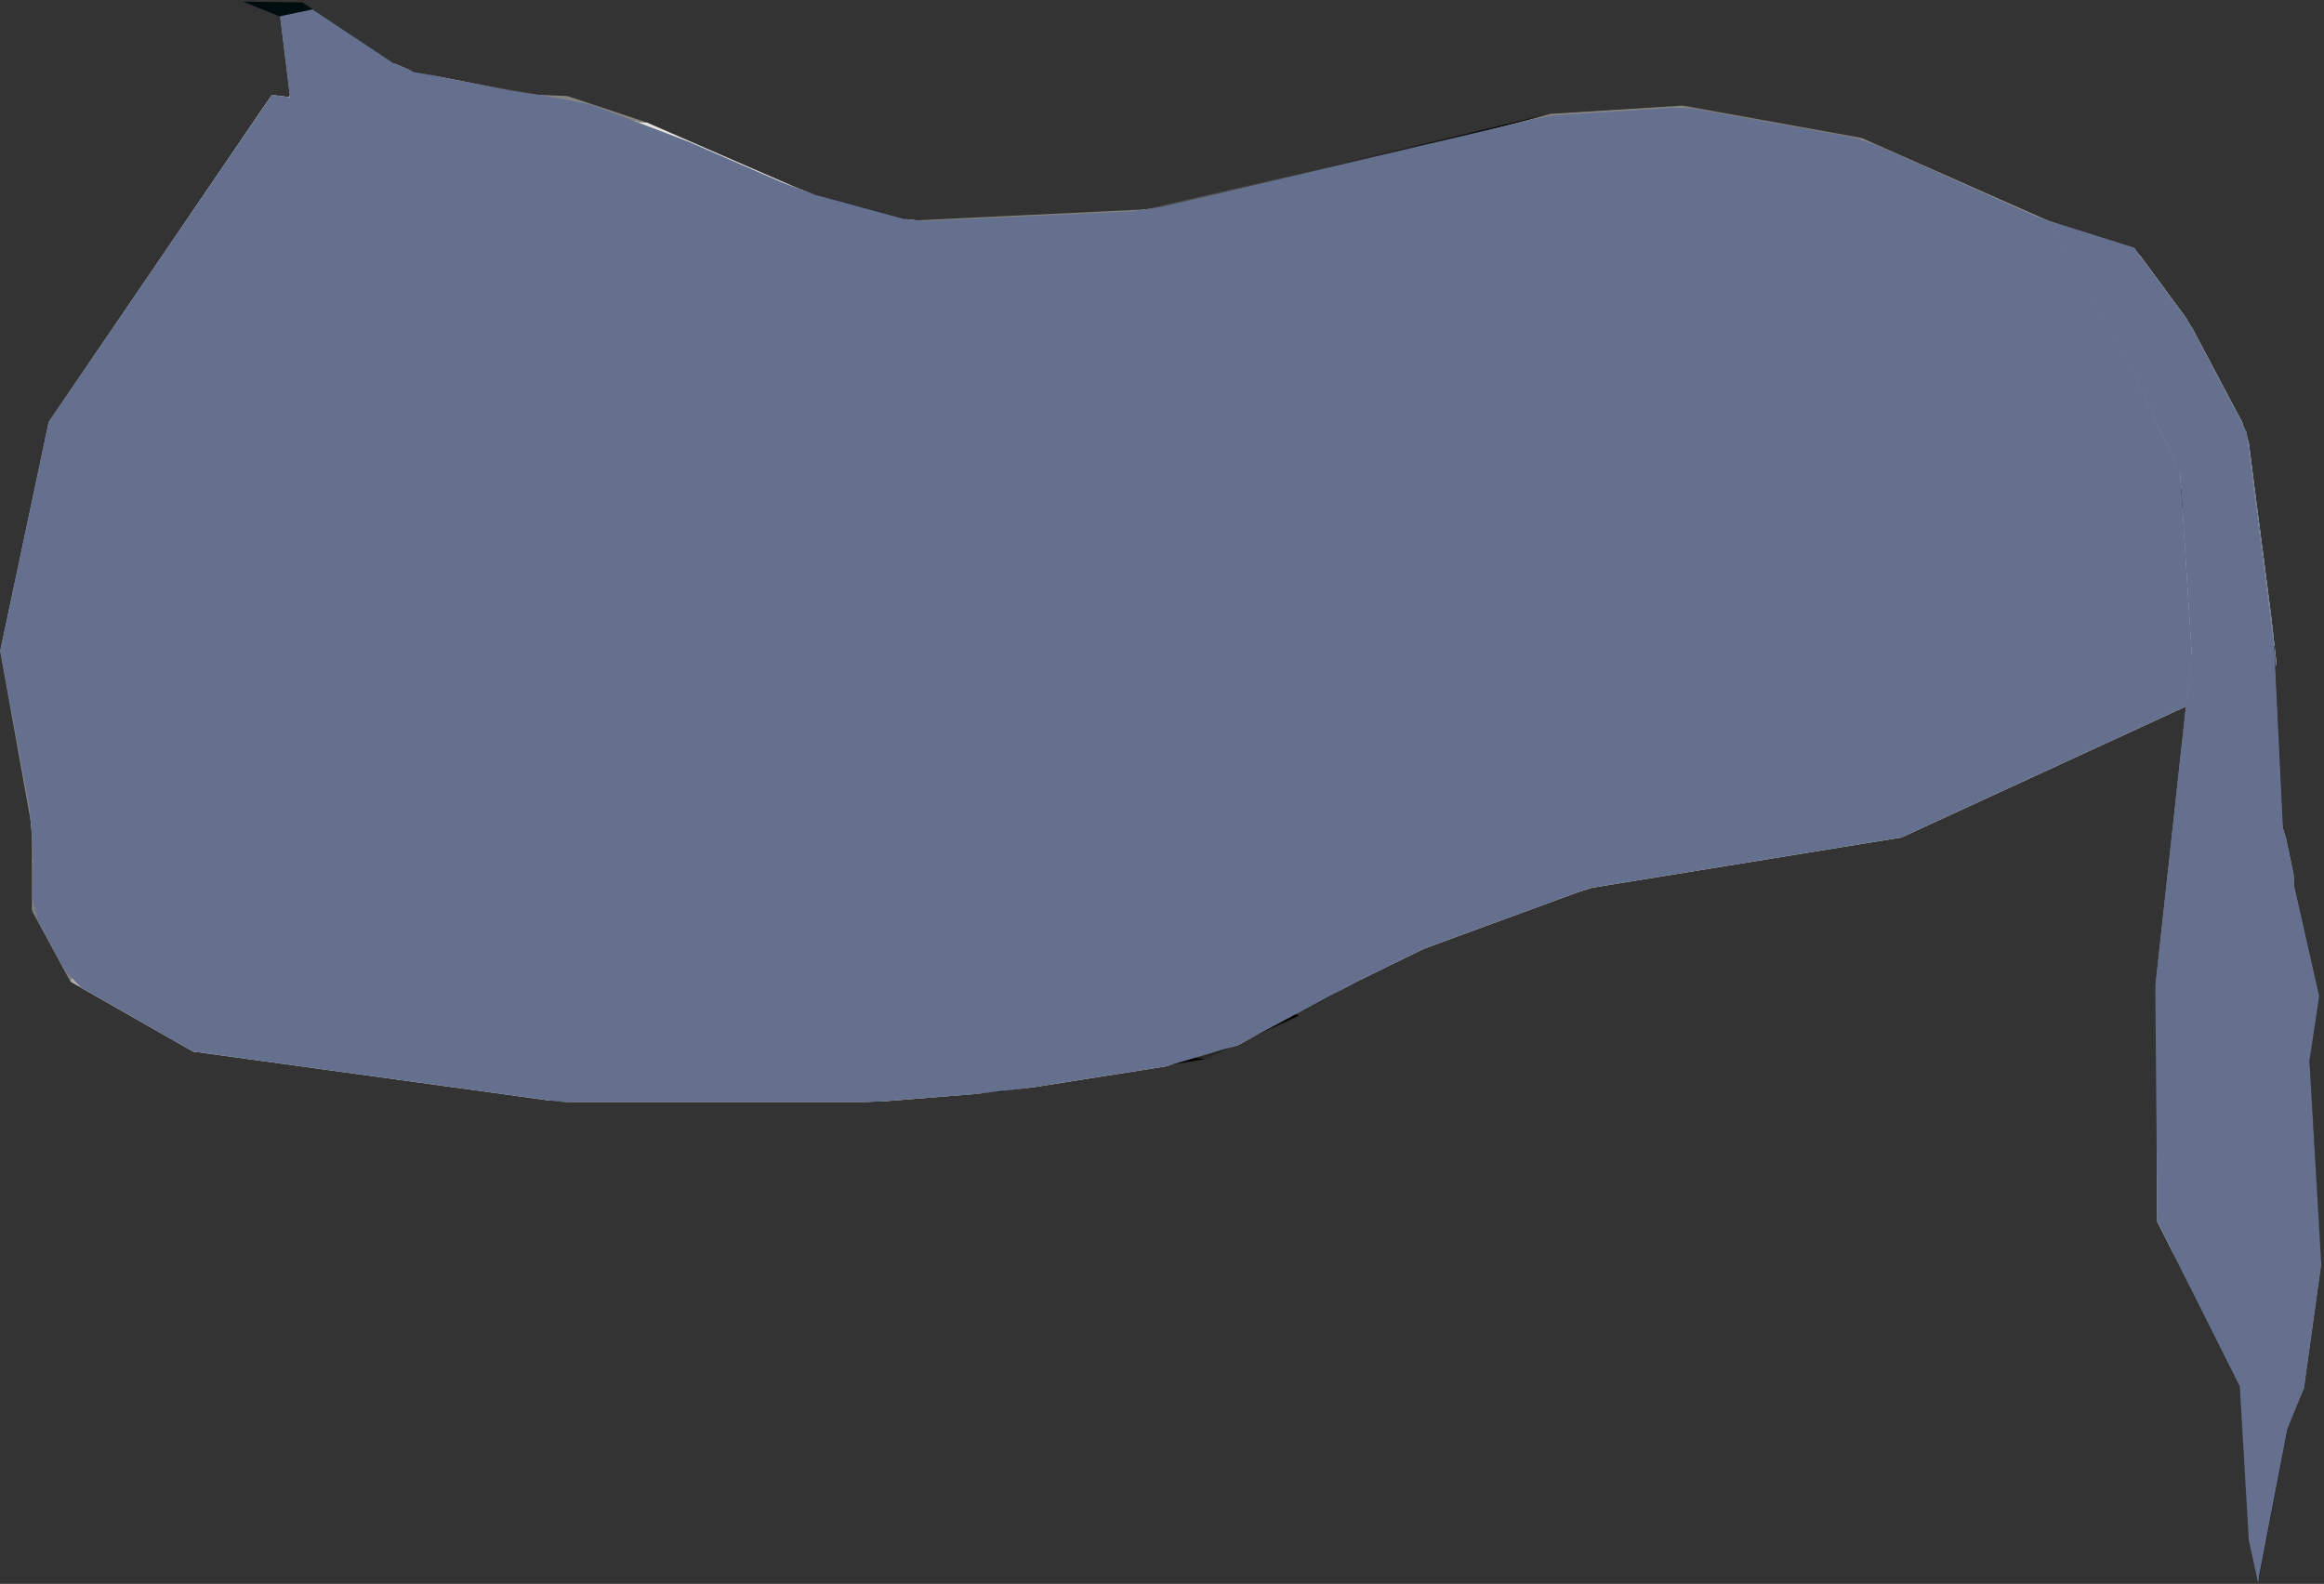 <?xml version="1.0" encoding="UTF-8"?>
<svg width="807px" height="550px" viewBox="0 0 807 550" version="1.1" xmlns="http://www.w3.org/2000/svg" xmlns:xlink="http://www.w3.org/1999/xlink">
    <rect x="0" y="0" width="807" height="550" fill="#333333" stroke="none"/>
    <!-- Generator: Sketch 52.3 (67297) - http://www.bohemiancoding.com/sketch -->
    <title>body</title>
    <desc>Created with Sketch.</desc>
    <defs>
        <linearGradient x1="100%" y1="50%" x2="5.0340047e-05%" y2="50%" id="linearGradient-1">
            <stop stop-color="#E2E2E1" offset="0%"></stop>
            <stop stop-color="#DEDCD8" offset="100%"></stop>
        </linearGradient>
        <linearGradient x1="44.91%" y1="60.85%" x2="63.533%" y2="21.146%" id="linearGradient-2">
            <stop stop-color="#D1CFC9" offset="25.12%"></stop>
            <stop stop-color="#DEDCD8" offset="100%"></stop>
        </linearGradient>
        <linearGradient x1="15.675%" y1="-49.605%" x2="92.901%" y2="122.47%" id="linearGradient-3">
            <stop stop-color="#D1CFC9" offset="46.8%"></stop>
            <stop stop-color="#DEDCD8" offset="100%"></stop>
        </linearGradient>
        <linearGradient x1="15.842%" y1="3.616%" x2="96.012%" y2="116.903%" id="linearGradient-4">
            <stop stop-color="#878683" offset="0%"></stop>
            <stop stop-color="#82817D" offset="100%"></stop>
        </linearGradient>
        <linearGradient x1="0%" y1="49.999%" x2="100%" y2="49.999%" id="linearGradient-5">
            <stop stop-color="#D1CFC9" offset="25.12%"></stop>
            <stop stop-color="#DEDCD8" offset="100%"></stop>
        </linearGradient>
        <linearGradient x1="12.849%" y1="41.517%" x2="79.754%" y2="98.938%" id="linearGradient-6">
            <stop stop-color="#878683" offset="0%"></stop>
            <stop stop-color="#B4B3AD" offset="100%"></stop>
        </linearGradient>
        <linearGradient x1="1.484%" y1="1.196%" x2="114.823%" y2="72.159%" id="linearGradient-7">
            <stop stop-color="#878683" offset="0%"></stop>
            <stop stop-color="#82817D" offset="100%"></stop>
        </linearGradient>
        <linearGradient x1="49.999%" y1="99.999%" x2="49.999%" y2="0%" id="linearGradient-8">
            <stop stop-color="#868581" offset="0%"></stop>
            <stop stop-color="#000000" offset="100%"></stop>
        </linearGradient>
        <linearGradient x1="12.566%" y1="45.023%" x2="69.969%" y2="68.116%" id="linearGradient-9">
            <stop stop-color="#878683" offset="0%"></stop>
            <stop stop-color="#B4B3AD" offset="100%"></stop>
        </linearGradient>
        <linearGradient x1="50%" y1="100%" x2="50%" y2="0%" id="linearGradient-10">
            <stop stop-color="#868581" offset="0%"></stop>
            <stop stop-color="#000000" offset="100%"></stop>
        </linearGradient>
        <linearGradient x1="50.001%" y1="100%" x2="50.001%" y2="0%" id="linearGradient-11">
            <stop stop-color="#878683" offset="0%"></stop>
            <stop stop-color="#B4B3AD" offset="100%"></stop>
        </linearGradient>
        <linearGradient x1="50.001%" y1="100.001%" x2="50.001%" y2="-0.003%" id="linearGradient-12">
            <stop stop-color="#868581" offset="0%"></stop>
            <stop stop-color="#000000" offset="100%"></stop>
        </linearGradient>
        <linearGradient x1="75.035%" y1="49.408%" x2="15.005%" y2="62.298%" id="linearGradient-13">
            <stop stop-color="#B6B5B0" offset="15.27%"></stop>
            <stop stop-color="#D5D3CE" offset="100%"></stop>
        </linearGradient>
        <linearGradient x1="0%" y1="50%" x2="100%" y2="50%" id="linearGradient-14">
            <stop stop-color="#868581" offset="0%"></stop>
            <stop stop-color="#000000" offset="100%"></stop>
        </linearGradient>
        <linearGradient x1="-0%" y1="50%" x2="100%" y2="50%" id="linearGradient-15">
            <stop stop-color="#868581" offset="0%"></stop>
            <stop stop-color="#000000" offset="100%"></stop>
        </linearGradient>
        <linearGradient x1="81.488%" y1="18.146%" x2="38.959%" y2="73.509%" id="linearGradient-16">
            <stop stop-color="#D1CFC9" offset="0%"></stop>
            <stop stop-color="#DEDCD8" offset="100%"></stop>
        </linearGradient>
        <linearGradient x1="5.76402098e-05%" y1="50%" x2="100%" y2="50%" id="linearGradient-17">
            <stop stop-color="#B6B5B0" offset="15.27%"></stop>
            <stop stop-color="#D5D3CE" offset="100%"></stop>
        </linearGradient>
        <linearGradient x1="14.422%" y1="8.281%" x2="75.734%" y2="52.486%" id="linearGradient-18">
            <stop stop-color="#878683" offset="0%"></stop>
            <stop stop-color="#B4B3AD" offset="100%"></stop>
        </linearGradient>
        <linearGradient x1="-6.47962159e-05%" y1="50%" x2="100%" y2="50%" id="linearGradient-19">
            <stop stop-color="#B6B5B0" offset="15.27%"></stop>
            <stop stop-color="#D5D3CE" offset="100%"></stop>
        </linearGradient>
        <linearGradient x1="0%" y1="50%" x2="100%" y2="50%" id="linearGradient-20">
            <stop stop-color="#868581" offset="0%"></stop>
            <stop stop-color="#000000" offset="100%"></stop>
        </linearGradient>
        <linearGradient x1="8.932%" y1="-41.371%" x2="91.067%" y2="168.462%" id="linearGradient-21">
            <stop stop-color="#868581" offset="0%"></stop>
            <stop stop-color="#000000" offset="100%"></stop>
        </linearGradient>
        <linearGradient x1="17.25%" y1="-36.177%" x2="82.749%" y2="136.177%" id="linearGradient-22">
            <stop stop-color="#868581" offset="0%"></stop>
            <stop stop-color="#000000" offset="100%"></stop>
        </linearGradient>
        <linearGradient x1="86.499%" y1="98.379%" x2="-45.423%" y2="14.203%" id="linearGradient-23">
            <stop stop-color="#D1CFC9" offset="25.12%"></stop>
            <stop stop-color="#DEDCD8" offset="100%"></stop>
        </linearGradient>
        <linearGradient x1="0%" y1="50%" x2="100%" y2="50%" id="linearGradient-24">
            <stop stop-color="#868581" offset="0%"></stop>
            <stop stop-color="#000000" offset="100%"></stop>
        </linearGradient>
        <linearGradient x1="100%" y1="50%" x2="5.0340047e-05%" y2="50%" id="linearGradient-25">
            <stop stop-color="#D1CFC9" offset="0%"></stop>
            <stop stop-color="#DEDCD8" offset="100%"></stop>
        </linearGradient>
        <linearGradient x1="0%" y1="49.999%" x2="100.001%" y2="49.999%" id="linearGradient-26">
            <stop stop-color="#868581" offset="0%"></stop>
            <stop stop-color="#000000" offset="100%"></stop>
        </linearGradient>
        <linearGradient x1="0.001%" y1="50%" x2="100.001%" y2="50%" id="linearGradient-27">
            <stop stop-color="#D1CFC9" offset="0%"></stop>
            <stop stop-color="#DEDCD8" offset="100%"></stop>
        </linearGradient>
        <linearGradient x1="-18.068%" y1="26.524%" x2="100.784%" y2="84.686%" id="linearGradient-28">
            <stop stop-color="#868581" offset="0%"></stop>
            <stop stop-color="#000000" offset="100%"></stop>
        </linearGradient>
        <linearGradient x1="11.674%" y1="29.89%" x2="63.677%" y2="57.176%" id="linearGradient-29">
            <stop stop-color="#878683" offset="0%"></stop>
            <stop stop-color="#B4B3AD" offset="100%"></stop>
        </linearGradient>
        <linearGradient x1="0.001%" y1="49.999%" x2="100%" y2="49.999%" id="linearGradient-30">
            <stop stop-color="#868581" offset="0%"></stop>
            <stop stop-color="#000000" offset="100%"></stop>
        </linearGradient>
        <linearGradient x1="26.105%" y1="293.714%" x2="73.899%" y2="-133.095%" id="linearGradient-31">
            <stop stop-color="#000000" offset="0%"></stop>
            <stop stop-color="#868581" offset="100%"></stop>
        </linearGradient>
        <linearGradient x1="50%" y1="100%" x2="50%" y2="0%" id="linearGradient-32">
            <stop stop-color="#B4B3AD" offset="43.35%"></stop>
            <stop stop-color="#878683" offset="100%"></stop>
        </linearGradient>
        <linearGradient x1="78.901%" y1="76.264%" x2="47.491%" y2="47.719%" id="linearGradient-33">
            <stop stop-color="#878683" offset="0%"></stop>
            <stop stop-color="#B4B3AD" offset="100%"></stop>
        </linearGradient>
        <linearGradient x1="31.756%" y1="42.436%" x2="55.326%" y2="50.551%" id="linearGradient-34">
            <stop stop-color="#878683" offset="0%"></stop>
            <stop stop-color="#B4B3AD" offset="100%"></stop>
        </linearGradient>
        <linearGradient x1="0%" y1="50%" x2="100%" y2="50%" id="linearGradient-35">
            <stop stop-color="#B6B5B0" offset="15.27%"></stop>
            <stop stop-color="#D5D3CE" offset="100%"></stop>
        </linearGradient>
        <linearGradient x1="-0%" y1="50.003%" x2="100%" y2="50.003%" id="linearGradient-36">
            <stop stop-color="#E1DFDB" offset="0%"></stop>
            <stop stop-color="#E3E2DF" offset="100%"></stop>
        </linearGradient>
        <linearGradient x1="35.473%" y1="84.686%" x2="64.53%" y2="15.315%" id="linearGradient-37">
            <stop stop-color="#000000" offset="0%"></stop>
            <stop stop-color="#868581" offset="100%"></stop>
        </linearGradient>
        <linearGradient x1="-0.001%" y1="50%" x2="100%" y2="50%" id="linearGradient-38">
            <stop stop-color="#E1DFDB" offset="0%"></stop>
            <stop stop-color="#E3E2DF" offset="100%"></stop>
        </linearGradient>
        <linearGradient x1="0%" y1="50%" x2="100%" y2="50%" id="linearGradient-39">
            <stop stop-color="#878683" offset="0%"></stop>
            <stop stop-color="#82817D" offset="100%"></stop>
        </linearGradient>
        <linearGradient x1="0.006%" y1="49.992%" x2="100.004%" y2="49.992%" id="linearGradient-40">
            <stop stop-color="#E1DFDB" offset="0%"></stop>
            <stop stop-color="#E3E2DF" offset="100%"></stop>
        </linearGradient>
        <linearGradient x1="0.001%" y1="50%" x2="100.001%" y2="50%" id="linearGradient-41">
            <stop stop-color="#E1DFDB" offset="0%"></stop>
            <stop stop-color="#E3E2DF" offset="100%"></stop>
        </linearGradient>
        <linearGradient x1="-0%" y1="49.999%" x2="100%" y2="49.999%" id="linearGradient-42">
            <stop stop-color="#B4B3AD" offset="0%"></stop>
            <stop stop-color="#878683" offset="100%"></stop>
        </linearGradient>
        <linearGradient x1="-11.898%" y1="57.375%" x2="169.424%" y2="42.627%" id="linearGradient-43">
            <stop stop-color="#D1CFC9" offset="16.75%"></stop>
            <stop stop-color="#DEDCD8" offset="100%"></stop>
        </linearGradient>
        <linearGradient x1="0.002%" y1="50%" x2="100.002%" y2="50%" id="linearGradient-44">
            <stop stop-color="#D1CFC9" offset="0%"></stop>
            <stop stop-color="#DEDCD8" offset="100%"></stop>
        </linearGradient>
        <linearGradient x1="-0%" y1="50%" x2="100.001%" y2="50%" id="linearGradient-45">
            <stop stop-color="#D1CFC9" offset="0%"></stop>
            <stop stop-color="#DEDCD8" offset="100%"></stop>
        </linearGradient>
        <linearGradient x1="0.001%" y1="50%" x2="100.001%" y2="50%" id="linearGradient-46">
            <stop stop-color="#D1CFC9" offset="46.8%"></stop>
            <stop stop-color="#DEDCD8" offset="100%"></stop>
        </linearGradient>
        <linearGradient x1="-0.001%" y1="49.999%" x2="100.001%" y2="49.999%" id="linearGradient-47">
            <stop stop-color="#878683" offset="0%"></stop>
            <stop stop-color="#B4B3AD" offset="100%"></stop>
        </linearGradient>
        <linearGradient x1="-144.078%" y1="36.03%" x2="284.007%" y2="63.97%" id="linearGradient-48">
            <stop stop-color="#868581" offset="0%"></stop>
            <stop stop-color="#000000" offset="100%"></stop>
        </linearGradient>
        <linearGradient x1="-0.003%" y1="49.999%" x2="100.007%" y2="49.999%" id="linearGradient-49">
            <stop stop-color="#D1CFC9" offset="0%"></stop>
            <stop stop-color="#DEDCD8" offset="100%"></stop>
        </linearGradient>
        <linearGradient x1="49.995%" y1="99.999%" x2="49.995%" y2="0%" id="linearGradient-50">
            <stop stop-color="#868581" offset="0%"></stop>
            <stop stop-color="#000000" offset="100%"></stop>
        </linearGradient>
        <linearGradient x1="-0.003%" y1="50%" x2="100%" y2="50%" id="linearGradient-51">
            <stop stop-color="#D1CFC9" offset="0%"></stop>
            <stop stop-color="#DEDCD8" offset="100%"></stop>
        </linearGradient>
    </defs>
    <g id="Page-1" stroke="none" stroke-width="1" fill="none" fill-rule="evenodd">
        <g id="Artboard-Copy-2" transform="translate(-517, -169)">
            <g id="horse" transform="translate(201, 20)">
                <g id="body" transform="translate(316, 149)">
                    <path d="M660.262,290.826 L552.7,308.29 L547.09,310.13 L494.41,329.47 L470.85,341 L429.85,362.94 L404.75,370.32 L358.75,377.57 L338.27,379.93 L307.65,382.37 L300.95,382.65 L231.35,382.65 L196.79,382.65 L192.32,382.37 L67.053,365.15 L28.34,343.06 L22.77,337.38 L13.17,319.67 L11.36,312.37 L11.43,294.13 L10.3,280.79 L1.02,229.79 L6.109,209.085 C29.144,173.363 49.458,141.779 67.053,114.335 C77.051,98.739 88.271,71.584 100.711,32.869 L100.711,6.773 L108.55,3.27 L136.55,21.89 L143.55,24.89 L177.43,31.49 L189.74,33.36 L205.19,36.29 L239.19,49.24 L272.19,63.6 L282.97,67.6 L313.97,76.02 L320.11,76.73 L340.24,75.83 L392.48,73.44 L402.79,72 L531.6,41.61 L539.6,40.04 L581.25,37.36 L587.92,37.73 L643.14,47.67 L650.89,50.09 L706.99,75.04 L714.6,77.93 L738.38,85.42 L743.29,88.95 L758.65,109.81 L761.44,114.27 L778.53,146.48 L780.89,153.71 L784.07,178.45 L788.45,212.22 L790.56,230.81 L660.262,290.826 Z" id="Path" fill="url(#linearGradient-1)"></path>
                    <polygon id="Path" fill="url(#linearGradient-2)" points="757.071 164.395 758.961 193.859 761.071 226.796 621.512 113.289"></polygon>
                    <path d="M758.961,193.859 L759.711,205.651" id="Path" fill="#B6B5B0"></path>
                    <path d="M757.861,176.699 L758.251,182.757" id="Path" fill="#B6B5B0"></path>
                    <polygon id="Path" fill="url(#linearGradient-3)" points="741.602 131.079 741.571 131.03 739.071 125.642 621.512 113.289 753.562 163.024 757.071 164.395"></polygon>
                    <polygon id="Path" fill="url(#linearGradient-4)" points="711.071 76.587 619.142 111.307 738.521 125.573 739.071 125.642"></polygon>
                    <polygon id="Path" fill="#878683" points="726.241 199.005 664.741 343.546 626.401 273.258 664.741 343.546"></polygon>
                    <polygon id="Path" fill="url(#linearGradient-5)" points="711.071 76.587 619.121 111.287 619.142 111.307 619.121 111.287 620.021 109.204"></polygon>
                    <polygon id="Path" fill="url(#linearGradient-6)" points="711.071 76.587 620.021 109.204 646.401 47.886"></polygon>
                    <polygon id="Path" fill="#1E1E1E" points="623.031 256.388 623.642 259.452 623.642 259.452 588.961 86.058"></polygon>
                    <polygon id="Path" fill="#B6B5B0" points="621.802 111.626 621.812 111.617 619.142 111.307 620.251 112.228 620.251 112.238 621.512 113.289 627.731 113.94 738.521 125.583 738.521 125.573"></polygon>
                    <polygon id="Path" fill="#7E7D79" points="584.401 36.672 616.781 109.334 616.791 109.334 617.642 110.055 619.121 111.287 620.021 109.204 646.401 47.886"></polygon>
                    <path d="M616.791,109.334 L617.642,110.055" id="Path" fill="#757472"></path>
                    <polygon id="Path" fill="url(#linearGradient-7)" points="584.401 36.672 616.781 109.334 588.961 86.058 538.071 39.566"></polygon>
                    <polygon id="Path" fill="url(#linearGradient-8)" points="538.246 287.381 552.594 307.828 524.268 317.974"></polygon>
                    <polygon id="Path" fill="url(#linearGradient-9)" points="538.071 39.566 487.441 185.429 513.371 158.51 513.392 158.49 588.961 86.058"></polygon>
                    <polygon id="Path" fill="#81807C" points="538.071 39.566 487.441 185.429 478.131 55.545"></polygon>
                    <polygon id="Path" fill="#000000" points="538.246 287.381 524.268 317.974 487.541 331.672"></polygon>
                    <polygon id="Path" fill="url(#linearGradient-10)" points="538.071 39.566 478.131 55.535 427.052 69.15 426.961 69.179 354.081 88.6 398.071 72.704"></polygon>
                    <polygon id="Path" fill="#878683" points="538.246 287.381 487.541 331.672 485.261 332.512 485.511 330.721"></polygon>
                    <polygon id="Path" fill="#000000" points="538.246 287.381 485.511 330.721 488.701 308.446"></polygon>
                    <polygon id="Path" fill="#868581" points="538.246 287.381 488.701 308.446 493.741 273.258"></polygon>
                    <polygon id="Path" fill="url(#linearGradient-11)" points="513.392 158.49 531.741 273.258 491.321 239.51"></polygon>
                    <polygon id="Path" fill="url(#linearGradient-12)" points="531.741 273.258 538.246 287.381 493.741 273.258"></polygon>
                    <polygon id="Path" fill="#8A8986" points="531.741 273.258 493.741 273.258 491.321 239.51"></polygon>
                    <polygon id="Path" fill="#B5B4AF" points="513.371 158.51 513.392 158.49 491.321 239.51 487.441 185.44 487.441 185.43"></polygon>
                    <polygon id="Path" fill="#B3B2AC" points="491.321 239.51 493.741 273.258 427.052 69.16 427.052 69.15 478.131 55.545 487.441 185.43 487.441 185.44"></polygon>
                    <polygon id="Path" fill="url(#linearGradient-13)" points="427.052 69.16 493.741 273.258 373.461 146.665"></polygon>
                    <polygon id="Path" fill="#B6B5B0" points="373.461 146.665 493.741 273.258 444.61 303.702"></polygon>
                    <polygon id="Path" fill="#000D0E" points="493.741 273.258 488.701 308.446 485.513 330.721 482.001 333.605 405.071 328.199 446.071 306.925"></polygon>
                    <polygon id="Path" fill="#7E7D79" points="493.741 273.258 446.071 306.925 444.611 303.702"></polygon>
                    <polyline id="Path" fill="#050505" points="481.741 333.825 482.001 333.605 485.512 330.721 485.262 332.514"></polyline>
                    <polygon id="Path" fill="url(#linearGradient-14)" points="482.001 333.605 481.751 333.825 481.741 333.825 451.071 352.687 405.071 328.199"></polygon>
                    <polygon id="Path" fill="url(#linearGradient-15)" points="451.071 352.687 418.401 367.823 347.392 332.843"></polygon>
                    <polygon id="Path" fill="#080808" points="446.071 306.925 405.071 328.199 435.741 309.197"></polygon>
                    <polygon id="Path" fill="url(#linearGradient-16)" points="444.611 303.702 443.651 304.292 446.071 306.925"></polygon>
                    <polygon id="Path" fill="#DEDCD8" points="373.461 146.665 341.432 192.998 443.651 304.292 444.61 303.702"></polygon>
                    <polygon id="Path" fill="url(#linearGradient-17)" points="443.651 304.292 341.432 192.998 272.581 118.044 337.071 330.871 341.432 329.911 341.441 329.911 435.741 309.197 446.071 306.925"></polygon>
                    <polygon id="Path" fill="url(#linearGradient-18)" points="427.052 69.16 373.461 146.665 341.432 192.998 272.581 118.044 272.631 118.034 426.961 69.179"></polygon>
                    <polygon id="Path" fill="url(#linearGradient-19)" points="426.961 69.179 272.631 118.034 354.081 88.6"></polygon>
                    <polygon id="Path" fill="url(#linearGradient-20)" points="418.401 367.823 349.071 378.925 255.071 340.882"></polygon>
                    <polygon id="Path" fill="url(#linearGradient-21)" points="418.401 367.823 255.071 340.882 337.071 330.871"></polygon>
                    <polygon id="Path" fill="#000D0E" points="349.071 378.925 305.102 382.37 303.461 382.069 266.401 367.823 233.901 349.692"></polygon>
                    <polygon id="Path" fill="#000000" points="349.071 378.925 233.901 349.692 255.071 340.882"></polygon>
                    <polygon id="Path" fill="#020202" points="347.392 332.844 337.071 330.871 418.401 367.823"></polygon>
                    <polygon id="Path" fill="#020202" points="405.071 328.199 344.631 330.572 342.911 330.642 337.071 330.871 347.392 332.843 451.071 352.687"></polygon>
                    <polygon id="Path" fill="url(#linearGradient-22)" points="341.441 329.911 341.433 329.911 337.071 330.87 342.911 330.642 344.631 330.572 405.071 328.199 435.741 309.197"></polygon>
                    <polygon id="Path" fill="url(#linearGradient-23)" points="272.581 118.044 337.071 330.871 255.071 340.882"></polygon>
                    <polygon id="Path" fill="url(#linearGradient-24)" points="316.401 76.587 190.404 119.632 205.741 47.886 226.361 52.56 279.741 66.557"></polygon>
                    <polygon id="Path" fill="#000D0E" points="305.102 382.37 287.571 382.429 287.211 382.349 200.401 362.907"></polygon>
                    <polygon id="Path" fill="#000000" points="303.461 382.069 200.401 362.907 266.401 367.824"></polygon>
                    <polygon id="Path" fill="#000505" points="287.211 382.349 202.071 382.429 200.401 362.907"></polygon>
                    <polygon id="Path" fill="#E5E4E0" points="279.741 66.557 226.361 52.56 201.201 45.964 193.071 42.52 224.571 42.52"></polygon>
                    <polygon id="Path" fill="#D3D1CC" points="272.581 118.044 255.071 340.882 246.031 182.156"></polygon>
                    <polygon id="Path" fill="#DEDCD8" points="272.581 118.044 246.031 182.156 202.401 287.484 183.031 203.87"></polygon>
                    <polygon id="Path" fill="url(#linearGradient-25)" points="272.581 118.044 183.031 203.87 73.932 308.427 142.303 191.036 161.421 158.219 108.721 177.251"></polygon>
                    <polygon id="Path" fill="url(#linearGradient-26)" points="266.401 367.823 200.401 362.907 194.291 333.825 233.901 349.692"></polygon>
                    <polygon id="Path" fill="url(#linearGradient-27)" points="246.031 182.156 255.071 340.882 202.401 287.484"></polygon>
                    <polygon id="Path" fill="url(#linearGradient-28)" points="202.401 287.484 255.071 340.882 233.901 349.692"></polygon>
                    <polygon id="Path" fill="#898884" points="202.401 287.484 233.901 349.692 194.291 333.825"></polygon>
                    <polygon id="Path" fill="#E5E4E0" points="226.361 52.56 205.741 47.886 201.201 45.964"></polygon>
                    <polygon id="Path" fill="#BDBDB8" points="224.571 42.52 193.071 42.52 193.071 42.52 139.571 30.827"></polygon>
                    <polygon id="Path" fill="#858480" points="224.571 42.52 139.571 30.827 188.071 32.969 197.071 33.37"></polygon>
                    <polygon id="Path" fill="url(#linearGradient-29)" points="134.231 64.073 117.102 142 116.071 146.665 205.741 47.886"></polygon>
                    <polygon id="Path" fill="url(#linearGradient-30)" points="205.741 47.886 134.231 64.073 147.741 39.566"></polygon>
                    <polygon id="Path" fill="#B8B7B2" points="200.401 362.907 202.071 382.429 194.291 333.825"></polygon>
                    <polygon id="Path" fill="#000201" points="194.291 333.825 202.071 382.429 191.312 382.429 188.731 365.571"></polygon>
                    <polygon id="Path" fill="url(#linearGradient-31)" points="188.071 32.969 139.571 30.827 156.071 27.532"></polygon>
                    <polygon id="Path" fill="#BDBDB8" points="201.201 45.964 193.071 42.52 186.222 42.068 147.741 39.566 205.741 47.886"></polygon>
                    <polygon id="Path" fill="#DBD9D4" points="193.071 42.52 147.742 39.566 139.572 30.827"></polygon>
                    <polyline id="Path" fill="url(#linearGradient-32)" points="153.481 132.23 105.071 178.572 109.672 176.35 109.672 176.349 316.401 76.587"></polyline>
                    <polygon id="Path" fill="#020202" points="156.071 27.532 139.571 30.827 116.951 18.943 116.951 18.943 141.121 24.149"></polygon>
                    <polyline id="Path" fill="url(#linearGradient-33)" points="190.404 119.632 205.741 47.886 116.071 146.665 116.071 146.665 153.481 132.23 190.404 119.632"></polyline>
                    <path d="M156.081,129.757 L156.071,129.757" id="Path" fill="#52514F"></path>
                    <polygon id="Path" fill="#D7D6D1" points="153.481 132.23 105.071 178.572 97.281 188.083 53.571 229.508 53.571 229.499 116.071 146.665"></polygon>
                    <polygon id="Path" fill="#D2D0CB" points="139.571 30.827 147.741 39.566 116.951 18.943"></polygon>
                    <polygon id="Path" fill="url(#linearGradient-34)" points="147.741 39.566 134.231 64.073 51.901 213.421 51.172 214.741 31.061 251.213 31.061 251.222 31.041 251.252 11.071 287.484 0.071 226.085"></polygon>
                    <polygon id="Path" fill="url(#linearGradient-35)" points="147.741 39.566 0.071 226.085 16.901 146.665"></polygon>
                    <polyline id="Path" fill="#B4B3AD" points="94.401 32.969 94.401 32.969 101.071 36.672 147.741 39.566 16.901 146.665"></polyline>
                    <polygon id="Path" fill="url(#linearGradient-36)" points="147.741 39.566 101.071 36.672 100.711 33.749"></polygon>
                    <polygon id="Path" fill="#8B8A87" points="147.741 39.566 100.711 33.749 97.262 5.758 116.951 18.943 116.951 18.943 116.951 18.943"></polygon>
                    <polygon id="Path" fill="url(#linearGradient-37)" points="141.121 24.149 116.951 18.943 97.262 5.758 138.23 22.938"></polygon>
                    <polygon id="Path" fill="#000D0E" points="138.231 22.938 97.262 5.758 84.401 0.563 105.071 0.833"></polygon>
                    <polygon id="Path" fill="#898884" points="51.901 213.421 65.502 199.265 65.515 199.251 116.071 146.665 116.641 144.063 116.642 144.063 117.102 142 134.231 64.073"></polygon>
                    <polygon id="Path" fill="url(#linearGradient-38)" points="116.071 146.665 53.571 229.499 51.938 213.356 65.502 199.265"></polygon>
                    <polygon id="Path" fill="url(#linearGradient-39)" points="316.401 76.587 109.672 176.35 105.071 178.572 108.711 177.261 108.721 177.251 272.581 118.044 272.631 118.034 354.081 88.6 398.071 72.704"></polygon>
                    <polygon id="Path" fill="url(#linearGradient-40)" points="100.711 33.749 101.071 36.672 94.401 32.969"></polygon>
                    <polygon id="Path" fill="url(#linearGradient-41)" points="94.401 32.969 46.071 109.289 16.901 146.665"></polygon>
                    <polygon id="Path" fill="#7E7D79" points="63.631 326.097 67.741 365.571 46.771 333.825 66.392 352.687"></polygon>
                    <polygon id="Path" fill="url(#linearGradient-42)" points="46.771 333.825 67.741 365.571 24.461 340.882"></polygon>
                    <polygon id="Path" fill="#B9B8B2" points="53.571 229.508 62.092 311.34 43.071 306.925 51.938 213.356 51.938 213.356 53.571 229.499"></polygon>
                    <polygon id="Path" fill="url(#linearGradient-43)" points="51.172 214.695 51.938 213.356 43.071 306.878 31.062 251.175 31.062 251.165"></polygon>
                    <polygon id="Path" fill="#B9B8B2" points="30.391 318.077 46.771 333.824 24.461 340.882 25.271 337.759"></polygon>
                    <path d="M16.9,146.665 L41.391,110.735" id="Path" fill="#EDECEA"></path>
                    <polygon id="Path" fill="#B1B0AB" points="31.062 251.222 43.071 306.925 11.071 299.497 31.041 251.253"></polygon>
                    <polygon id="Path" fill="#8D8C88" points="66.392 352.687 63.631 326.097 62.892 319.009 62.791 318.077 62.791 318.058 62.092 311.34 43.071 306.925 11.071 299.497 27.842 315.625 30.392 318.078 30.392 318.077 46.771 333.825"></polygon>
                    <polygon id="Path" fill="#83827F" points="31.041 251.253 11.071 299.497 11.071 287.484"></polygon>
                    <polyline id="Path" fill="#81807C" points="30.391 318.077 25.271 337.759 24.461 340.882 11.071 316.186"></polyline>
                    <polygon id="Path" fill="#81807C" points="11.071 299.497 30.391 318.077 11.071 316.186"></polygon>
                    <polygon id="body-tint" fill="#64708D" style="mix-blend-mode: overlay;" points="660.262 290.826 552.7 308.29 547.09 310.13 494.41 329.47 470.85 341 429.85 362.94 404.75 370.32 358.75 377.57 338.27 379.93 307.65 382.37 300.95 382.65 231.35 382.65 196.79 382.65 192.32 382.37 67.053 365.15 28.34 343.06 22.77 337.38 13.17 319.67 11.36 312.37 11.43 294.13 10.3 280.79 0.071 226.085 16.9 146.48 94.401 32.969 100.711 33.749 97.281 5.626 108.55 3.27 136.55 21.89 143.55 24.89 177.43 31.49 189.74 33.36 205.19 36.29 239.19 49.24 272.19 63.6 282.97 67.6 313.97 76.02 320.11 76.73 340.24 75.83 392.48 73.44 402.79 72 531.6 41.61 539.6 40.04 581.25 37.36 587.92 37.73 643.14 47.67 650.89 50.09 706.99 75.04 714.6 77.93 738.38 85.42 743.29 88.95 758.65 109.81 761.44 114.27 778.53 146.48 780.89 153.71 784.07 178.45 788.45 212.22 790.56 230.81"></polygon>
                    <g id="tail" transform="translate(711, 76)">
                        <polygon id="Path" fill="#5F5E5C" points="86.751 319.654 82.841 387.891 82.841 387.9 82.741 388.101"></polygon>
                        <polygon id="Path" fill="#0F0F0F" points="90.921 291.803 86.762 319.594 86.901 317.143"></polygon>
                        <path d="M38.071,348.225 L43.901,359.779" id="Path" fill="#494846"></path>
                        <polygon id="Path" fill="#000000" points="90.921 291.803 94.951 362.944 86.751 319.654 86.762 319.594"></polygon>
                        <polygon id="Path" fill="#B9B8B2" points="86.751 319.654 94.951 362.944 82.741 388.101"></polygon>
                        <polygon id="Path" fill="#0F0F0F" points="85.521 230.434 94.321 270.339 92.321 282.944 90.921 291.803 86.901 317.142 86.901 317.102 88.071 296.668 85.531 230.795"></polygon>
                        <polygon id="Path" fill="url(#linearGradient-44)" points="94.951 362.944 88.951 406.121 82.741 388.101 82.741 388.101 82.741 388.101"></polygon>
                        <polygon id="Path" fill="#131313" points="85.531 230.795 88.071 296.668 86.461 289.491"></polygon>
                        <polygon id="Path" fill="#0F0F0F" points="86.461 289.491 88.071 296.668 86.901 317.102"></polygon>
                        <polygon id="Path" fill="#B5B4AE" points="86.461 289.491 47.961 117.859 47.251 106.757 86.451 289.15"></polygon>
                        <polygon id="Path" fill="#BAB9B4" points="86.451 289.15 47.251 106.757 46.861 100.699 81.871 212.084 82.741 214.857 85.401 227.542 85.531 230.795"></polygon>
                        <polyline id="Path" fill="#000201" points="83.541 419.176 73.155 473.529 73.512 444.154 83.541 419.176"></polyline>
                        <polygon id="Path" fill="url(#linearGradient-45)" points="86.461 289.491 47.961 117.859 48.711 129.651 50.071 150.796 82.741 388.101 86.751 319.654 86.762 319.594 86.901 317.142 86.901 317.102"></polygon>
                        <polygon id="Path" fill="#000000" points="50.071 150.796 82.741 388.101 73.761 442.692 73.741 442.791 73.511 444.154 70.981 459.069 70.961 458.79"></polygon>
                        <polygon id="Path" fill="#090909" points="81.871 212.083 46.851 100.59 46.401 93.541 78.741 148.462"></polygon>
                        <polygon id="Path" fill="#B5B4AE" points="69.071 74 78.741 148.462 46.071 88.395"></polygon>
                        <polygon id="Path" fill="url(#linearGradient-46)" points="46.071 88.395 78.741 148.462 46.401 93.541"></polygon>
                        <polygon id="Path" fill="#BDBCB7" points="73.512 444.154 73.155 473.529 70.981 459.099 70.981 459.08 70.981 459.069"></polygon>
                        <polygon id="Path" fill="#878683" points="48.401 34.856 69.071 74 30.602 55.079"></polygon>
                        <polygon id="Path" fill="url(#linearGradient-47)" points="69.071 74 46.071 88.395 30.602 55.079"></polygon>
                        <polygon id="Path" fill="url(#linearGradient-48)" points="70.961 458.79 50.071 150.796 36.182 192.512 50.071 150.796 43.901 359.779 66.741 405.039 66.741 405.04"></polygon>
                        <polygon id="Path" fill="#878683" points="50.071 150.796 43.901 359.779 37.802 263.292 37.802 263.292"></polygon>
                        <polygon id="Path" fill="#B5B4AE" points="30.071 10.058 48.401 34.856 30.602 55.079"></polygon>
                        <polyline id="Path" fill="url(#linearGradient-49)" points="37.802 263.292 43.901 359.779 38.071 348.225"></polyline>
                        <polygon id="Path" fill="#7B7A76" points="30.071 10.058 30.602 55.079 30.571 55.028 28.071 49.642 0.071 0.587"></polygon>
                        <polygon id="Path" fill="url(#linearGradient-50)" points="88.951 406.121 83.541 419.176 82.741 388.101"></polygon>
                        <polygon id="Path" fill="url(#linearGradient-51)" points="82.741 388.101 73.512 444.154 83.541 419.176"></polygon>
                        <polygon id="tail-tint" fill="#64708D" style="mix-blend-mode: overlay;" points="95.057 362.944 89.06 406.121 83.401 419.703 73.07 473.446 69.89 458.79 66.764 405.407 38.105 348.225 37.429 266.335 50.051 151 46.838 100.699 46.044 88.395 30.638 55.079 28.119 49.742 0.062 0.587 30.069 10.058 48.4 34.856 69.093 74 78.725 148.462 81.817 211.916 82.77 214.826 85.444 227.489 85.718 231.656 94.345 270.009 90.961 292.219"></polygon>
                    </g>
                </g>
            </g>
        </g>
    </g>
</svg>